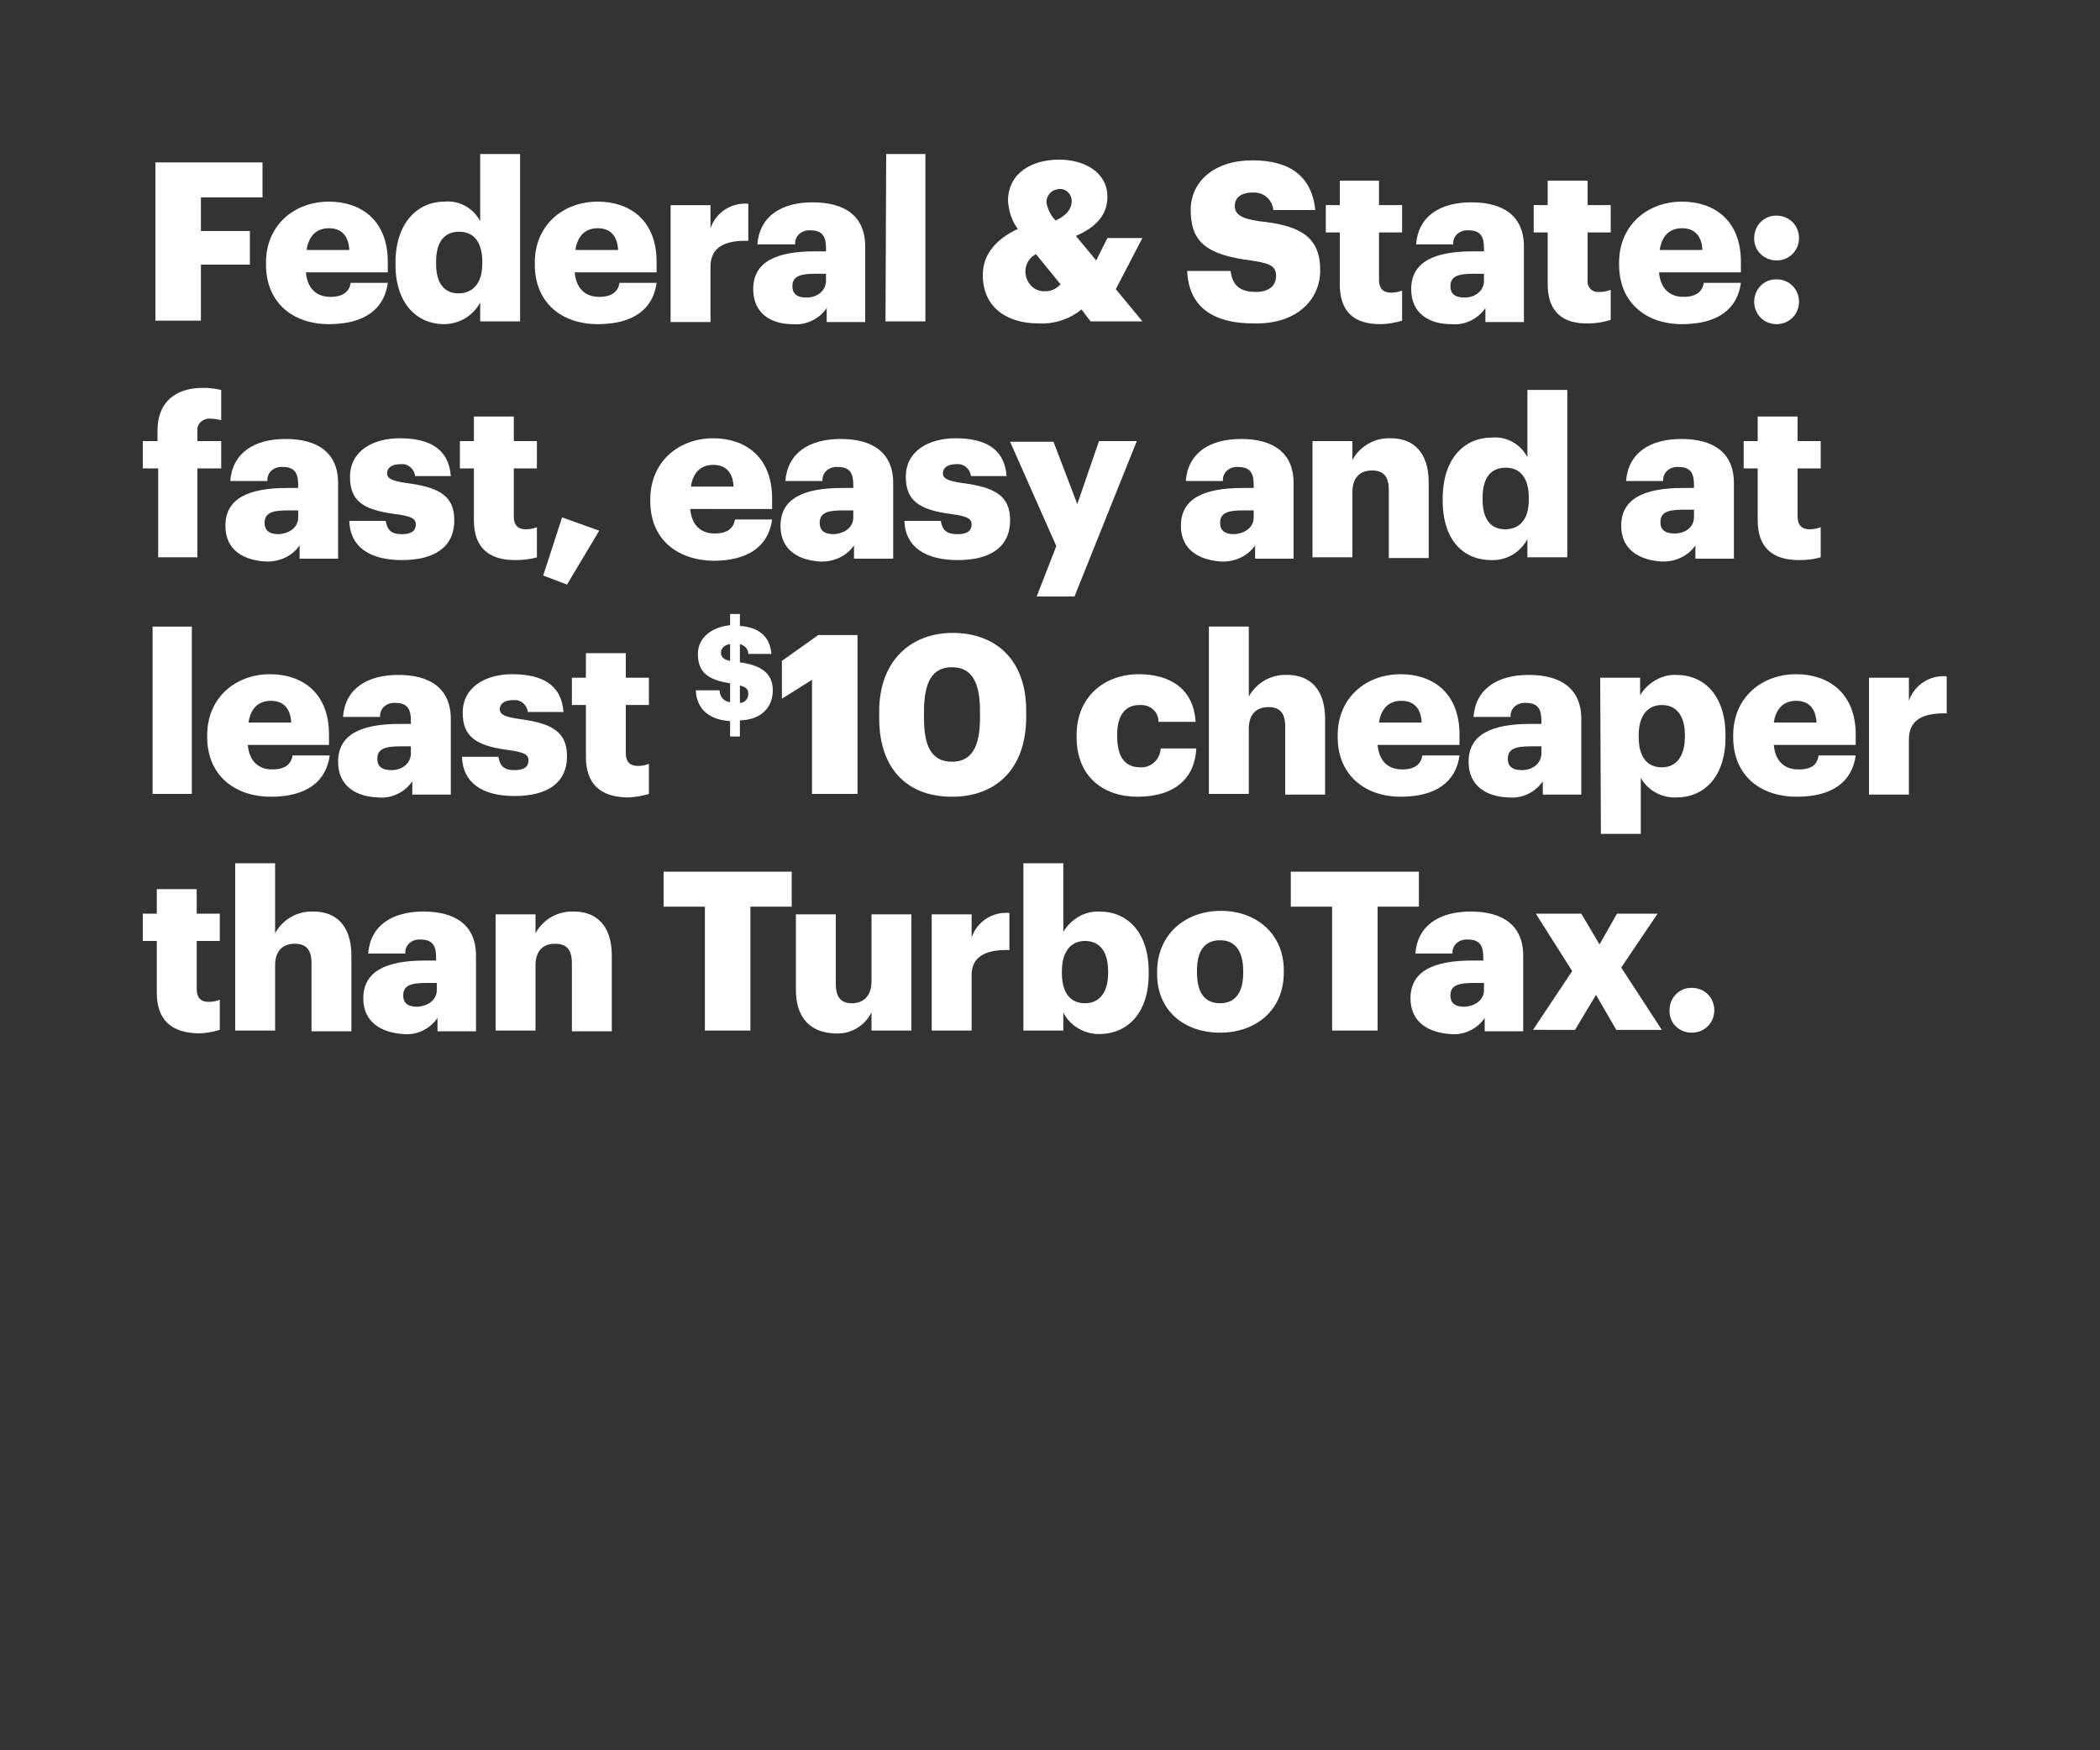 <?xml version="1.0" encoding="utf-8"?>
<!-- Generator: Adobe Illustrator 23.1.0, SVG Export Plug-In . SVG Version: 6.00 Build 0)  -->
<svg version="1.1" id="Layer_1" xmlns="http://www.w3.org/2000/svg" xmlns:xlink="http://www.w3.org/1999/xlink" x="0px" y="0px"
	 viewBox="0 0 300 250" style="enable-background:new 0 0 300 250;" xml:space="preserve">
<rect x="0" y="0" width="300" height="250" fill="#333333" stroke="none"/>
<style type="text/css">
	.st0{fill:none;}
	.st1{fill:#FFFFFF;}
</style>
<title>H36</title>
<g>
	<g id="Rect">
		<rect class="st0" width="300" height="250"/>
	</g>
	<g id="H36">
		<g id="Federal_State:_fast_easy_and_at_least_10_cheaper_than_Turbo">
			<path class="st1" d="M22.2,23.2h15.3v5h-8.8v4.8h7v4.8h-7v8h-6.5V23.2z"/>
			<path class="st1" d="M38,37.8v-0.3c0-5.3,4-8.7,9-8.7c4.5,0,8.4,2.6,8.4,8.6v1.5H43.7c0.2,2.2,1.4,3.5,3.5,3.5
				c1.9,0,2.7-0.8,2.9-2h5.3c-0.5,3.8-3.4,5.9-8.4,5.9C41.8,46.3,38,43.2,38,37.8z M49.9,35.7c-0.1-2-1.1-3.1-2.9-3.1
				s-2.9,1.1-3.2,3.1H49.9z"/>
			<path class="st1" d="M56.5,37.8v-0.3c0-5.6,3.1-8.7,7-8.7c2.1-0.2,4.1,0.9,5.1,2.8V22h5.7v23.9h-5.7v-2.7c-1,1.9-3,3.1-5.2,3.1
				C59.7,46.3,56.5,43.5,56.5,37.8z M68.9,37.7v-0.3c0-2.8-1.2-4.3-3.3-4.3s-3.3,1.4-3.3,4.3v0.3c0,2.8,1.2,4.2,3.2,4.2
				S68.9,40.5,68.9,37.7z"/>
			<path class="st1" d="M76.4,37.8v-0.3c0-5.3,4-8.7,9-8.7c4.5,0,8.4,2.6,8.4,8.6v1.5H82.1c0.2,2.2,1.4,3.5,3.5,3.5
				c1.9,0,2.7-0.8,2.9-2h5.3c-0.5,3.8-3.4,5.9-8.4,5.9C80.2,46.3,76.4,43.2,76.4,37.8z M88.3,35.7c-0.1-2-1.1-3.1-2.9-3.1
				s-2.9,1.1-3.2,3.1H88.3z"/>
			<path class="st1" d="M95.8,29.3h5.7v3.3c0.8-2.3,3-3.7,5.4-3.5v5.3c-3.5-0.1-5.4,1-5.4,3.7v7.9h-5.7V29.3z"/>
			<path class="st1" d="M107.6,41.3c0-3.9,3.3-5.4,8.8-5.4h1.6v-0.4c0-1.6-0.4-2.6-2.2-2.6c-1.1-0.1-2.1,0.6-2.2,1.7
				c0,0.1,0,0.2,0,0.3h-5.4c0.3-4,3.4-6,7.9-6s7.5,1.9,7.5,6.3v10.8h-5.5V44c-1.1,1.6-3,2.5-4.9,2.3
				C110.2,46.3,107.6,44.8,107.6,41.3z M118,40.1v-1h-1.5c-2.3,0-3.3,0.4-3.3,1.8c0,1,0.6,1.6,2,1.6C116.8,42.5,118,41.5,118,40.1z"
				/>
			<path class="st1" d="M126.6,22h5.6v23.9h-5.7L126.6,22z"/>
			<path class="st1" d="M159.4,41.3l3.8,4.6h-7.4l-1.3-1.7c-1.7,1.4-3.9,2.1-6.1,2c-4.8,0-8-2.5-8-6.9c0-2.9,1.8-5.1,5-6.6
				c-0.9-1.2-1.3-2.6-1.4-4c0-3.9,3.3-5.9,7.3-5.9c3.6,0,6.9,1.8,6.9,5.3c0,2.5-1.5,4.3-4.5,5.6l2.9,3.5l1.6-3.2h5L159.4,41.3z
				 M151.5,40.6l-3.5-4.3c-1.4,0.7-1.9,2.4-1.2,3.8c0.5,1,1.5,1.6,2.6,1.5C150.2,41.6,151,41.2,151.5,40.6z M150.8,31.5
				c1.5-0.7,2.3-1.6,2.3-2.8c0-0.9-0.7-1.7-1.6-1.7c0,0-0.1,0-0.1,0c-1,0-1.8,0.7-1.9,1.7c0,0.1,0,0.2,0,0.3
				C149.7,29.9,150.1,30.8,150.8,31.5z"/>
			<path class="st1" d="M169.6,38.7h6.2c0.2,1.6,0.9,3,3.6,3c1.9,0,2.9-0.9,2.9-2.3s-0.9-1.8-3.6-2.2c-6.4-0.8-8.6-2.7-8.6-7.2
				c0-4.1,3.4-7.1,8.8-7.1s8.5,2.3,9,7.1h-6c-0.1-1.4-1.3-2.5-2.7-2.5c-0.1,0-0.2,0-0.2,0c-1.8,0-2.6,0.8-2.6,1.9s0.7,1.8,3.5,2.2
				c5.7,0.6,8.7,2.1,8.7,7c0,4.2-3.3,7.6-9.1,7.6C173,46.3,169.8,43.6,169.6,38.7z"/>
			<path class="st1" d="M191.4,40.6v-7.4h-2v-3.9h2v-3.5h5.6v3.5h3.3v3.9H197V40c0,1.2,0.6,1.8,1.7,1.8c0.6,0,1.1-0.1,1.6-0.3v4.3
				c-1,0.3-2.1,0.5-3.1,0.5C193.4,46.3,191.4,44.5,191.4,40.6z"/>
			<path class="st1" d="M201.6,41.3c0-3.9,3.3-5.4,8.8-5.4h1.6v-0.4c0-1.6-0.4-2.6-2.2-2.6c-1.1-0.1-2.1,0.6-2.2,1.7
				c0,0.1,0,0.2,0,0.3h-5.3c0.3-4,3.4-6,7.9-6s7.5,1.9,7.5,6.3v10.8h-5.5V44c-1.1,1.6-3,2.5-4.9,2.3
				C204.2,46.3,201.6,44.8,201.6,41.3z M212,40.1v-1h-1.5c-2.3,0-3.3,0.4-3.3,1.8c0,1,0.6,1.6,2,1.6C210.8,42.5,212,41.5,212,40.1z"
				/>
			<path class="st1" d="M221.1,40.6v-7.4h-2v-3.9h2v-3.5h5.7v3.5h3.3v3.9h-3.3V40c-0.1,0.8,0.4,1.6,1.3,1.7c0.1,0,0.3,0,0.4,0
				c0.6,0,1.1-0.1,1.6-0.3v4.3c-1,0.3-2.1,0.5-3.1,0.5C223.2,46.3,221.1,44.5,221.1,40.6z"/>
			<path class="st1" d="M231.3,37.8v-0.3c0-5.3,4-8.7,9-8.7c4.5,0,8.4,2.6,8.4,8.6v1.5H237c0.2,2.2,1.4,3.5,3.5,3.5
				c1.9,0,2.7-0.8,2.9-2h5.3c-0.5,3.8-3.4,5.9-8.4,5.9C235.1,46.3,231.3,43.2,231.3,37.8z M243.2,35.7c-0.1-2-1.1-3.1-2.9-3.1
				s-2.9,1.1-3.2,3.1H243.2z"/>
			<path class="st1" d="M250.6,34c0-1.8,1.4-3.2,3.1-3.2c0,0,0.1,0,0.1,0c1.8,0,3.2,1.4,3.2,3.2c0,1.8-1.4,3.2-3.2,3.2c0,0,0,0,0,0
				c-1.7,0-3.2-1.3-3.2-3.1C250.6,34.1,250.6,34,250.6,34z M250.6,43.1c0-1.8,1.4-3.2,3.1-3.2c0,0,0.1,0,0.1,0
				c1.8,0,3.2,1.4,3.2,3.2c0,1.8-1.4,3.2-3.2,3.2c0,0,0,0,0,0C252,46.3,250.6,44.9,250.6,43.1C250.6,43.1,250.6,43.1,250.6,43.1
				L250.6,43.1z"/>
			<path class="st1" d="M22.5,66.9h-2.1V63h2.1v-1.5c0-4.1,2.6-6.1,6.5-6.1c0.9,0,1.8,0.1,2.6,0.3V60c-0.5-0.1-1-0.2-1.5-0.2
				c-0.9-0.1-1.8,0.5-1.9,1.4c0,0.1,0,0.3,0,0.4V63h3.4v3.9h-3.4v12.7h-5.6V66.9z"/>
			<path class="st1" d="M32.2,75.1c0-3.9,3.3-5.4,8.8-5.4h1.6v-0.4c0-1.6-0.4-2.6-2.2-2.6c-1.1-0.1-2.1,0.6-2.2,1.7
				c0,0.1,0,0.2,0,0.3h-5.3c0.3-4,3.4-6,7.9-6s7.5,1.9,7.5,6.3v10.8h-5.5v-1.9c-1.1,1.6-3,2.4-4.9,2.3C34.8,80,32.2,78.6,32.2,75.1z
				 M42.6,73.9v-1h-1.5c-2.3,0-3.3,0.4-3.3,1.8c0,1,0.6,1.6,2,1.6C41.4,76.2,42.6,75.3,42.6,73.9z"/>
			<path class="st1" d="M49.9,74.4h5.2c0.2,1.2,0.7,1.9,2.3,1.9c1.4,0,2-0.5,2-1.4s-0.8-1.2-3.1-1.5c-4.5-0.6-6.3-1.9-6.3-5.3
				c0-3.7,3.3-5.5,7.1-5.5c4.1,0,7,1.4,7.3,5.4h-5.1c-0.1-1-1-1.8-2-1.7c0,0-0.1,0-0.1,0c-1.2,0-1.9,0.5-1.9,1.3s0.8,1.1,2.8,1.4
				c4.6,0.6,6.8,1.8,6.8,5.3c0,3.9-2.9,5.7-7.5,5.7S50,78.1,49.9,74.4z"/>
			<path class="st1" d="M67.7,74.3v-7.4h-2V63h2v-3.5h5.7V63h3.3v3.9h-3.3v6.9c0,1.2,0.6,1.8,1.7,1.8c0.6,0,1.1-0.1,1.6-0.3v4.3
				c-1,0.3-2.1,0.4-3.1,0.4C69.8,80,67.7,78.2,67.7,74.3z"/>
			<path class="st1" d="M77.6,82.2l2.7-8.3l5.3,1.9L81,83.5L77.6,82.2z"/>
			<path class="st1" d="M92.9,71.6v-0.3c0-5.3,4-8.7,9-8.7c4.5,0,8.4,2.6,8.4,8.6v1.5H98.6c0.2,2.2,1.4,3.5,3.5,3.5
				c1.9,0,2.7-0.8,2.9-2h5.3c-0.5,3.8-3.4,5.9-8.4,5.9C96.7,80,92.9,77,92.9,71.6z M104.8,69.5c-0.1-2-1.1-3.1-2.9-3.1
				s-2.9,1.1-3.2,3.1H104.8z"/>
			<path class="st1" d="M111.5,75.1c0-3.9,3.3-5.4,8.8-5.4h1.6v-0.4c0-1.6-0.4-2.6-2.2-2.6c-1.1-0.1-2.1,0.6-2.2,1.7
				c0,0.1,0,0.2,0,0.3h-5.3c0.3-4,3.4-6,7.9-6s7.5,1.9,7.5,6.3v10.8H122v-1.9c-1.1,1.6-3,2.4-4.9,2.3
				C114.1,80,111.5,78.6,111.5,75.1z M121.9,73.9v-1h-1.5c-2.3,0-3.3,0.4-3.3,1.8c0,1,0.6,1.6,2,1.6
				C120.7,76.2,121.9,75.3,121.9,73.9z"/>
			<path class="st1" d="M129.2,74.4h5.2c0.2,1.2,0.7,1.9,2.4,1.9c1.4,0,2-0.5,2-1.4s-0.8-1.2-3.1-1.5c-4.4-0.6-6.3-1.9-6.3-5.3
				c0-3.7,3.3-5.5,7.1-5.5c4.1,0,7,1.4,7.3,5.4h-5.1c-0.1-1-1-1.8-2-1.7c0,0-0.1,0-0.1,0c-1.2,0-1.9,0.5-1.9,1.3s0.8,1.1,2.8,1.4
				c4.6,0.6,6.8,1.8,6.8,5.3c0,3.9-2.9,5.7-7.5,5.7S129.3,78.1,129.2,74.4z"/>
			<path class="st1" d="M150.9,78l-6.6-14.9h6.2l3.4,8.9L157,63h5.4l-8.9,22.2h-5.4L150.9,78z"/>
			<path class="st1" d="M168.7,75.1c0-3.9,3.3-5.4,8.8-5.4h1.6v-0.4c0-1.6-0.4-2.6-2.2-2.6c-1.1-0.1-2.1,0.6-2.2,1.7
				c0,0.1,0,0.2,0,0.3h-5.3c0.3-4,3.4-6,7.9-6s7.5,1.9,7.5,6.3v10.8h-5.5v-1.9c-1.1,1.6-3,2.4-4.9,2.3
				C171.4,80,168.7,78.6,168.7,75.1z M179.1,73.9v-1h-1.5c-2.3,0-3.3,0.4-3.3,1.8c0,1,0.6,1.6,2,1.6
				C177.9,76.2,179.1,75.3,179.1,73.9z"/>
			<path class="st1" d="M187.5,63h5.7v2.7c1.1-2,3.2-3.2,5.5-3.1c3.2,0,5.4,2,5.4,6.3v10.8h-5.7V70c0-1.9-0.7-2.8-2.4-2.8
				s-2.8,1-2.8,3.1v9.3h-5.7L187.5,63z"/>
			<path class="st1" d="M206.1,71.5v-0.3c0-5.7,3.1-8.7,7-8.7c2.1-0.2,4.1,0.9,5.1,2.8v-9.6h5.7v23.9h-5.7V77c-1,1.9-3,3.1-5.2,3
				C209.2,80,206.1,77.3,206.1,71.5z M218.4,71.4v-0.3c0-2.8-1.2-4.3-3.3-4.3s-3.3,1.4-3.3,4.3v0.3c0,2.8,1.2,4.2,3.2,4.2
				S218.4,74.3,218.4,71.4z"/>
			<path class="st1" d="M231.6,75.1c0-3.9,3.3-5.4,8.8-5.4h1.6v-0.4c0-1.6-0.4-2.6-2.2-2.6c-1.1-0.1-2.1,0.6-2.2,1.7
				c0,0.1,0,0.2,0,0.3h-5.3c0.3-4,3.4-6,7.9-6s7.5,1.9,7.5,6.3v10.8h-5.5v-1.9c-1.1,1.6-3,2.4-4.9,2.3
				C234.3,80,231.6,78.6,231.6,75.1z M242,73.8v-1h-1.5c-2.3,0-3.3,0.4-3.3,1.8c0,1,0.6,1.6,2,1.6C240.8,76.2,242,75.3,242,73.8z"/>
			<path class="st1" d="M251.1,74.3v-7.4h-2V63h2v-3.5h5.7V63h3.3v3.9h-3.3v6.9c0,1.2,0.6,1.8,1.7,1.8c0.6,0,1.1-0.1,1.6-0.3v4.3
				c-1,0.3-2,0.4-3.1,0.4C253.2,80,251.1,78.2,251.1,74.3z"/>
			<path class="st1" d="M21.8,89.5h5.6v23.9h-5.6V89.5z"/>
			<path class="st1" d="M29.6,105.3v-0.3c0-5.3,4-8.7,9-8.7c4.5,0,8.4,2.6,8.4,8.6v1.5H35.4c0.2,2.2,1.4,3.5,3.5,3.5
				c1.9,0,2.7-0.8,2.9-2h5.3c-0.5,3.8-3.4,5.9-8.4,5.9C33.5,113.8,29.6,110.7,29.6,105.3z M41.6,103.2c-0.1-2-1.1-3.1-2.9-3.1
				s-2.9,1.1-3.2,3.1H41.6z"/>
			<path class="st1" d="M48.3,108.8c0-3.9,3.3-5.4,8.8-5.4h1.6V103c0-1.6-0.4-2.6-2.2-2.6c-1.1-0.1-2.1,0.6-2.2,1.7
				c0,0.1,0,0.2,0,0.3h-5.3c0.3-4,3.4-6,7.9-6s7.5,1.9,7.5,6.3v10.8h-5.5v-1.9c-1.1,1.6-3,2.5-4.9,2.3
				C50.9,113.8,48.3,112.3,48.3,108.8z M58.7,107.6v-1h-1.5c-2.3,0-3.3,0.4-3.3,1.8c0,1,0.6,1.6,2,1.6C57.5,110,58.7,109,58.7,107.6
				z"/>
			<path class="st1" d="M66,108.1h5.2c0.2,1.2,0.7,1.9,2.3,1.9c1.4,0,2-0.5,2-1.4s-0.8-1.2-3.1-1.5c-4.4-0.6-6.3-1.9-6.3-5.3
				c0-3.7,3.3-5.5,7.1-5.5c4.1,0,7,1.4,7.3,5.4h-5.1c-0.1-1-1-1.8-2-1.7c0,0-0.1,0-0.1,0c-1.2,0-1.9,0.5-1.9,1.3s0.8,1.1,2.8,1.4
				c4.6,0.6,6.8,1.8,6.8,5.3c0,3.9-2.9,5.7-7.5,5.7S66.1,111.8,66,108.1z"/>
			<path class="st1" d="M83.7,108.1v-7.4h-2v-3.9h2v-3.5h5.7v3.5h3.3v3.9h-3.3v6.9c0,1.2,0.6,1.8,1.7,1.8c0.6,0,1.1-0.1,1.6-0.3v4.3
				c-1,0.3-2.1,0.5-3.2,0.5C85.8,113.8,83.7,112,83.7,108.1z"/>
			<path class="st1" d="M104.3,103c-3.2-0.2-4.8-1.9-4.9-4.4h3.4c0,0.9,0.6,1.6,1.5,1.7v-2.7c-3.2-0.5-4.6-1.6-4.6-4.2
				c0-2.2,1.8-3.8,4.6-4.1v-1.6h1.4v1.7c2.7,0.2,4.3,1.5,4.5,4h-3.3c0-0.7-0.5-1.2-1.2-1.4v2.6c2.8,0.4,4.7,1.4,4.7,4
				c0,2.3-1.5,4.2-4.7,4.3v2.3h-1.4L104.3,103z M104.3,94.4V92c-0.8,0.1-1.3,0.6-1.3,1.2S103.3,94.2,104.3,94.4L104.3,94.4z
				 M105.7,97.9v2.5c0.7,0,1.2-0.6,1.2-1.3C106.9,98.5,106.7,98.2,105.7,97.9L105.7,97.9z"/>
			<path class="st1" d="M116,97.1l-4.3,2.7v-5.4l5.2-3.7h5.6v22.7H116V97.1z"/>
			<path class="st1" d="M125.6,102.6v-1c0-7.2,4.5-11.2,10.5-11.2s10.5,3.7,10.5,11.1v0.9c0,7.2-4.1,11.4-10.6,11.4
				S125.6,109.7,125.6,102.6z M140,102.5v-0.9c0-4.2-1.2-6.3-4-6.3s-4,2.1-4,6.3v1c0,4.2,1.2,6.2,4,6.2S140,106.7,140,102.5
				L140,102.5z"/>
			<path class="st1" d="M153.8,105.3v-0.3c0-5.5,4-8.7,8.9-8.7c4.1,0,7.8,1.8,8.1,6.8h-5.3c0-1.4-1.1-2.4-2.5-2.4
				c-0.1,0-0.1,0-0.2,0c-2,0-3.2,1.4-3.2,4.2v0.3c0,2.9,1.1,4.4,3.3,4.4c1.5,0.1,2.8-1.1,2.9-2.6c0,0,0-0.1,0-0.1h5.1
				c-0.2,4.2-3,6.9-8.4,6.9C157.6,113.8,153.8,110.9,153.8,105.3z"/>
			<path class="st1" d="M172.7,89.5h5.7v10c1.1-2,3.2-3.2,5.5-3.1c3.2,0,5.4,2,5.4,6.3v10.8h-5.7v-9.7c0-1.9-0.7-2.8-2.4-2.8
				s-2.8,1-2.8,3.1v9.3h-5.7V89.5z"/>
			<path class="st1" d="M191.1,105.3v-0.3c0-5.3,4-8.7,9-8.7c4.5,0,8.4,2.6,8.4,8.6v1.5h-11.7c0.2,2.2,1.4,3.5,3.5,3.5
				c1.9,0,2.7-0.8,2.9-2h5.3c-0.5,3.8-3.4,5.9-8.4,5.9C195,113.8,191.1,110.7,191.1,105.3z M203.1,103.2c-0.1-2-1.1-3.1-2.9-3.1
				s-2.9,1.1-3.2,3.1H203.1z"/>
			<path class="st1" d="M209.8,108.8c0-3.9,3.3-5.4,8.8-5.4h1.6V103c0-1.6-0.4-2.6-2.2-2.6c-1.1-0.1-2.1,0.6-2.2,1.7
				c0,0.1,0,0.2,0,0.3h-5.3c0.3-4,3.4-6,7.9-6s7.5,1.9,7.5,6.3v10.8h-5.5v-1.9c-1.1,1.6-3,2.5-4.9,2.3
				C212.4,113.8,209.8,112.3,209.8,108.8z M220.2,107.6v-1h-1.5c-2.3,0-3.3,0.4-3.3,1.8c0,1,0.6,1.6,2,1.6
				C219,110,220.2,109,220.2,107.6z"/>
			<path class="st1" d="M228.6,96.8h5.7v2.5c1.1-1.8,3.1-3,5.2-2.9c3.9,0,7,2.9,7,8.6v0.3c0,5.7-3.1,8.6-7,8.6
				c-2.1,0.1-4.1-1-5.1-2.8v8h-5.7L228.6,96.8z M240.7,105.2V105c0-2.9-1.3-4.3-3.3-4.3s-3.3,1.5-3.3,4.3v0.3c0,2.8,1.2,4.3,3.3,4.3
				S240.7,108,240.7,105.2z"/>
			<path class="st1" d="M247.6,105.3v-0.3c0-5.3,4-8.7,9-8.7c4.5,0,8.5,2.6,8.5,8.6v1.5h-11.7c0.2,2.2,1.4,3.5,3.5,3.5
				s2.7-0.8,2.9-2h5.3c-0.5,3.8-3.4,5.9-8.4,5.9C251.4,113.8,247.6,110.7,247.6,105.3z M259.5,103.2c-0.1-2-1.1-3.1-2.9-3.1
				s-2.9,1.1-3.2,3.1H259.5z"/>
			<path class="st1" d="M267,96.8h5.7v3.3c0.8-2.3,3-3.7,5.4-3.5v5.3c-3.5-0.1-5.4,1-5.4,3.7v7.9H267V96.8z"/>
			<path class="st1" d="M22.4,141.8v-7.4h-2v-3.9h2v-3.5h5.7v3.5h3.3v3.9h-3.3v6.9c0,1.2,0.6,1.8,1.7,1.8c0.6,0,1.1-0.1,1.6-0.3v4.3
				c-1,0.3-2.1,0.5-3.1,0.5C24.5,147.5,22.4,145.7,22.4,141.8z"/>
			<path class="st1" d="M33.6,123.3h5.7v10c1.1-2,3.2-3.2,5.5-3.1c3.2,0,5.4,2,5.4,6.3v10.8h-5.7v-9.7c0-1.9-0.7-2.8-2.4-2.8
				s-2.8,1-2.8,3.1v9.3h-5.7V123.3z"/>
			<path class="st1" d="M51.9,142.6c0-3.9,3.3-5.4,8.8-5.4h1.6v-0.4c0-1.6-0.4-2.6-2.2-2.6c-1.1-0.1-2.1,0.6-2.2,1.7
				c0,0.1,0,0.2,0,0.3h-5.3c0.3-4,3.4-6,7.9-6s7.5,1.9,7.5,6.3v10.8h-5.5v-1.9c-1.1,1.6-3,2.5-4.9,2.3
				C54.6,147.5,51.9,146.1,51.9,142.6z M62.4,141.4v-1h-1.5c-2.3,0-3.3,0.4-3.3,1.8c0,1,0.6,1.6,2,1.6
				C61.2,143.7,62.4,142.8,62.4,141.4z"/>
			<path class="st1" d="M70.8,130.6h5.7v2.7c1.1-2,3.2-3.2,5.5-3.1c3.2,0,5.4,2,5.4,6.3v10.8h-5.7v-9.7c0-1.9-0.7-2.8-2.4-2.8
				s-2.8,1-2.8,3.1v9.3h-5.7V130.6z"/>
			<path class="st1" d="M100.7,129.5h-5.9v-5h18.3v5h-5.9v17.7h-6.5L100.7,129.5z"/>
			<path class="st1" d="M113.7,141.4v-10.8h5.7v9.9c0,1.9,0.7,2.8,2.3,2.8s2.8-1,2.8-3.1v-9.6h5.7v16.6h-5.7v-2.6
				c-1,2-3.1,3.2-5.3,3C116,147.5,113.7,145.6,113.7,141.4z"/>
			<path class="st1" d="M133.1,130.6h5.7v3.3c0.8-2.3,3-3.7,5.4-3.5v5.3c-3.5-0.1-5.4,1-5.4,3.6v7.9h-5.7V130.6z"/>
			<path class="st1" d="M151.9,144.6v2.6h-5.7v-23.9h5.7v9.8c1.1-1.8,3-3,5.2-2.9c3.9,0,7,2.9,7,8.6v0.3c0,5.7-3.1,8.6-7.1,8.6
				C154.9,147.7,152.8,146.5,151.9,144.6z M158.3,139v-0.3c0-2.9-1.3-4.3-3.3-4.3s-3.3,1.5-3.3,4.3v0.3c0,2.8,1.2,4.3,3.3,4.3
				S158.3,141.7,158.3,139z"/>
			<path class="st1" d="M165.3,139.1v-0.3c0-5.3,4-8.7,9.1-8.7s9,3.3,9,8.5v0.3c0,5.4-4,8.6-9.1,8.6S165.3,144.4,165.3,139.1z
				 M177.6,139v-0.3c0-2.8-1.1-4.4-3.3-4.4s-3.3,1.5-3.3,4.3v0.3c0,2.9,1.1,4.4,3.3,4.4S177.6,141.7,177.6,139L177.6,139z"/>
			<path class="st1" d="M190.3,129.5h-5.9v-5h18.3v5h-5.9v17.7h-6.5V129.5z"/>
			<path class="st1" d="M201.5,142.6c0-3.9,3.3-5.4,8.8-5.4h1.6v-0.4c0-1.6-0.4-2.6-2.2-2.6c-1.1-0.1-2.1,0.6-2.2,1.7
				c0,0.1,0,0.2,0,0.3h-5.3c0.3-4,3.4-6,7.9-6s7.5,1.9,7.5,6.3v10.8h-5.5v-1.9c-1.1,1.6-3,2.5-4.9,2.3
				C204.2,147.5,201.5,146.1,201.5,142.6z M212,141.4v-1h-1.5c-2.3,0-3.3,0.4-3.3,1.8c0,1,0.6,1.6,2,1.6
				C210.8,143.7,212,142.8,212,141.4L212,141.4z"/>
			<path class="st1" d="M224.6,138.7l-5.2-8.2h6.5l2.6,4.4l2.5-4.4h5.8l-5.2,7.7l5.8,8.9h-6.5l-2.9-5l-3,5H219L224.6,138.7z"/>
			<path class="st1" d="M238.5,144.3c0-1.8,1.4-3.2,3.1-3.2c0,0,0.1,0,0.1,0c1.8,0,3.2,1.4,3.2,3.2c0,1.8-1.4,3.2-3.2,3.2
				c0,0,0,0,0,0c-1.8,0-3.2-1.3-3.2-3.1C238.5,144.4,238.5,144.3,238.5,144.3z"/>
		</g>
	</g>
</g>
</svg>
